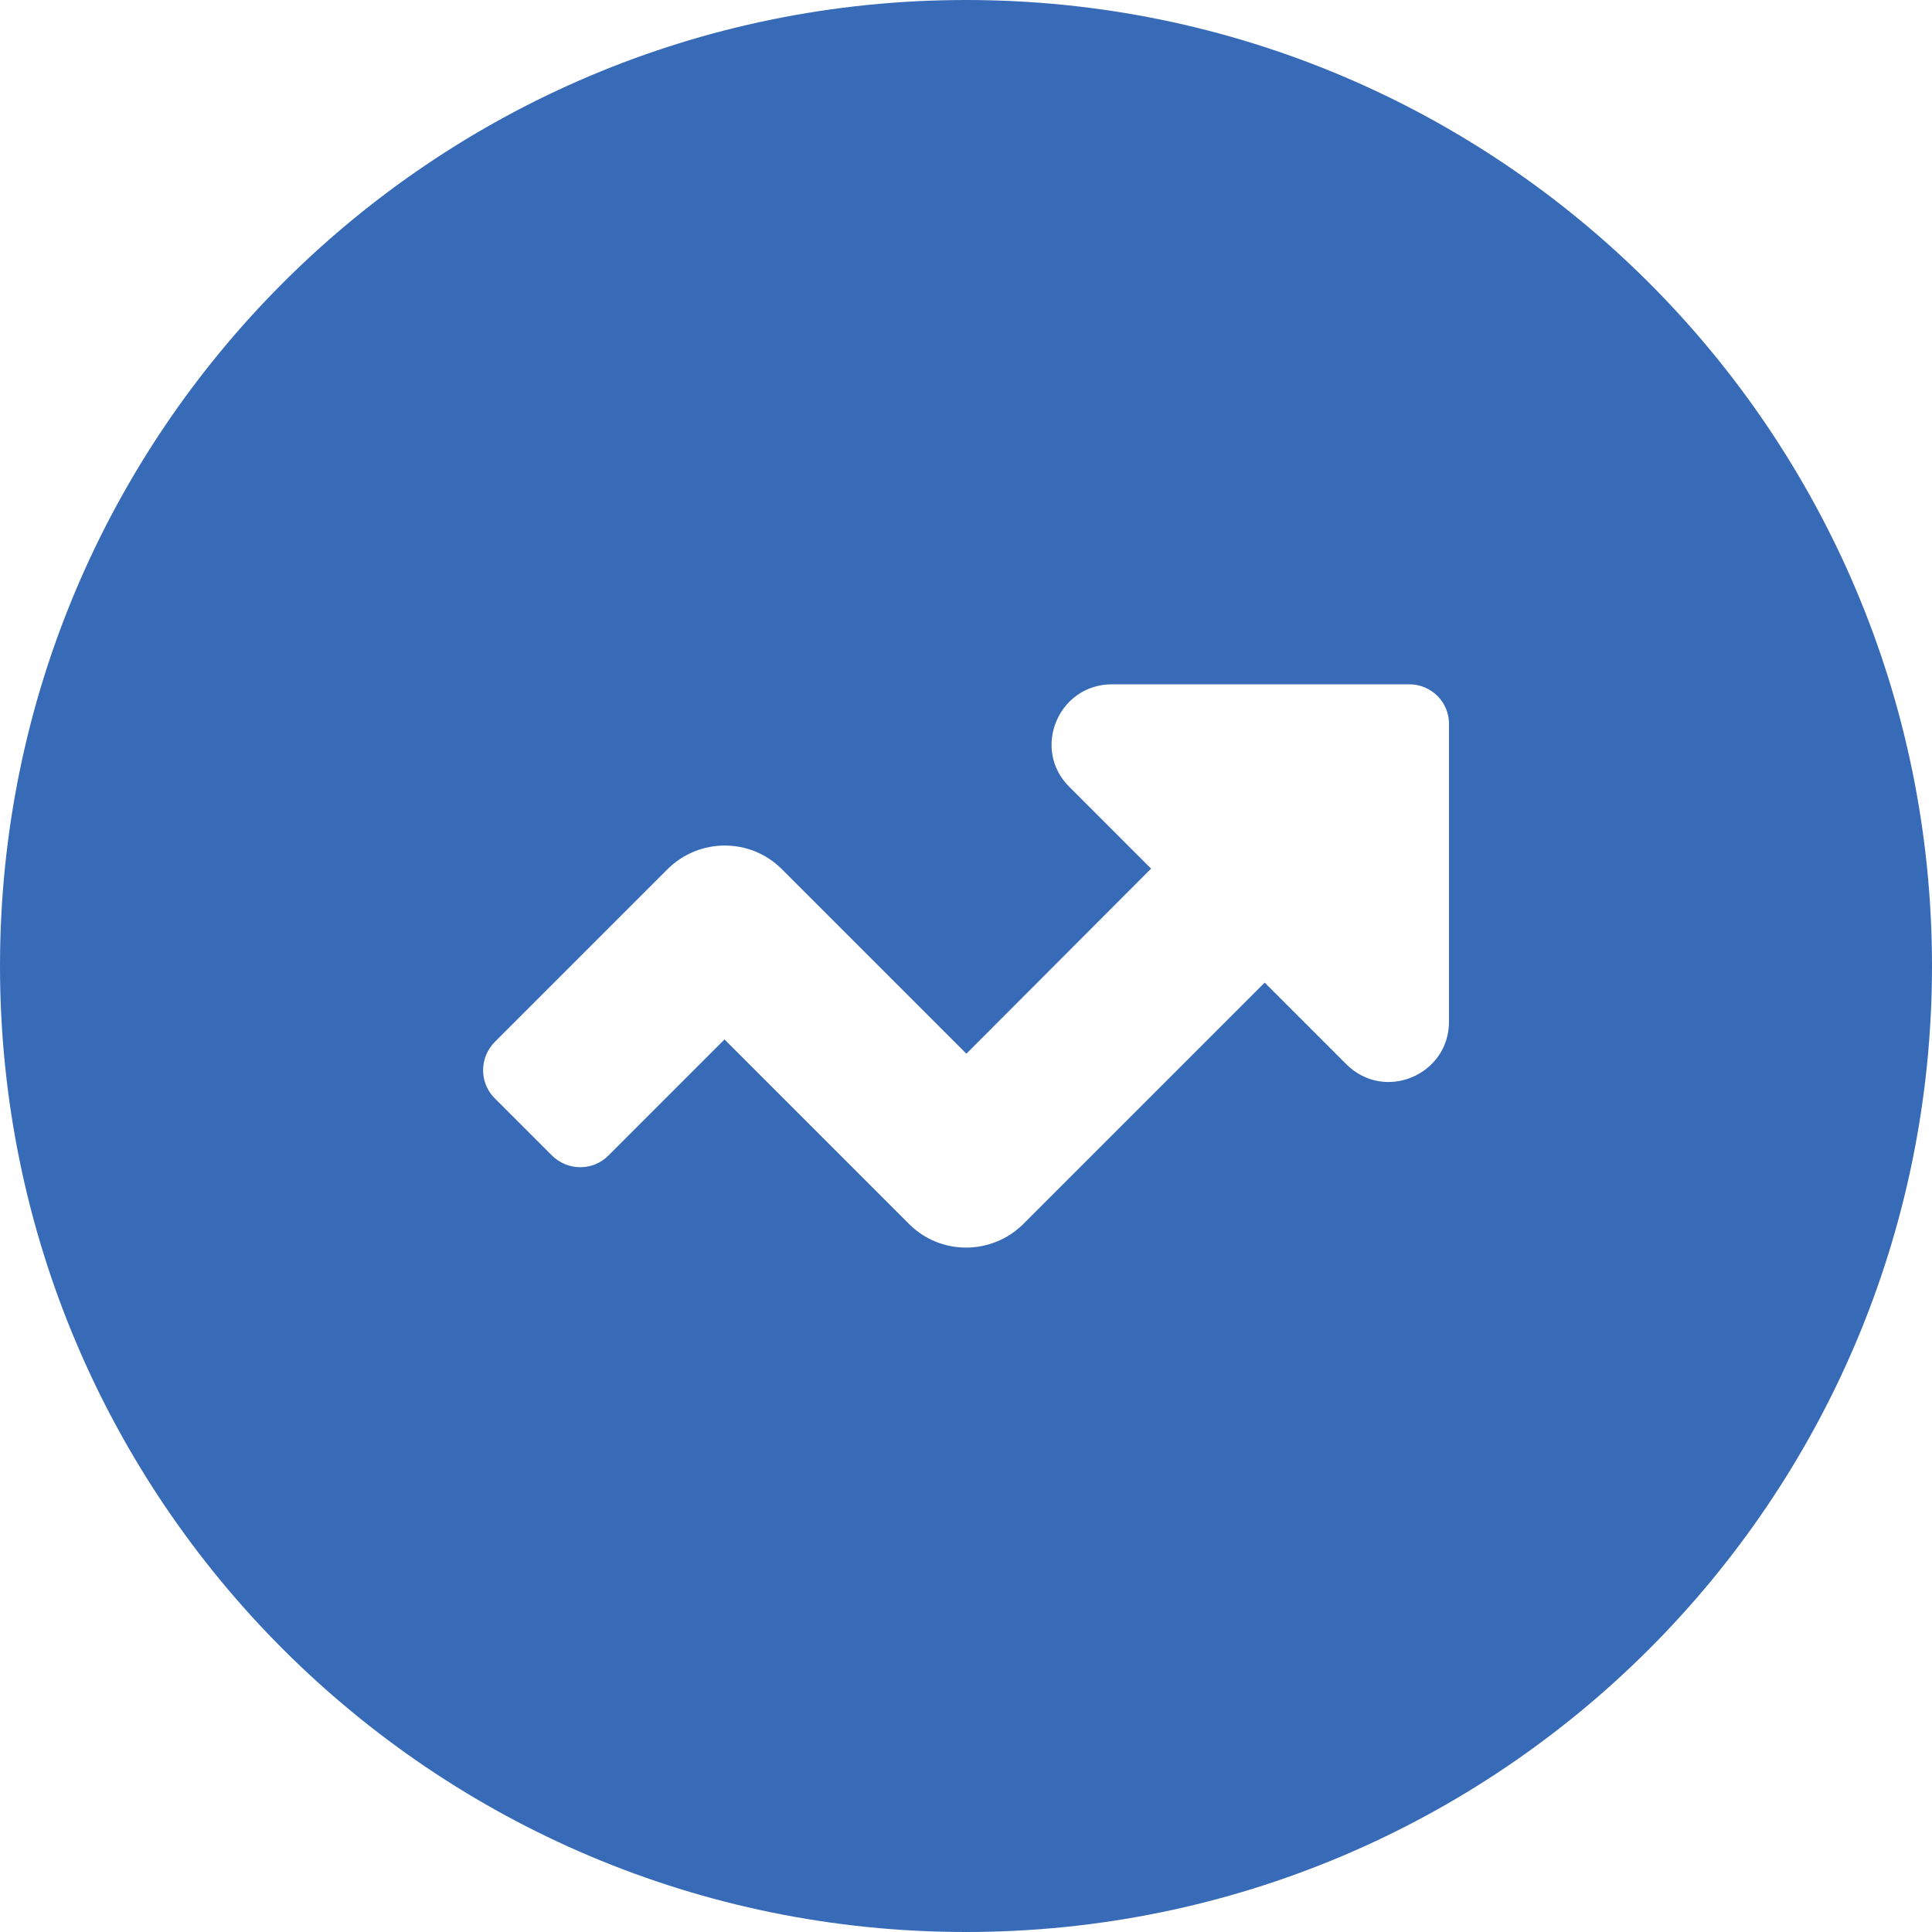 <svg width="30" height="30" viewBox="0 0 30 30" fill="none" xmlns="http://www.w3.org/2000/svg">
<path d="M0 15C0 23.286 6.714 30 15 30C23.286 30 30 23.286 30 15C30 6.714 23.286 0 15 0C6.714 0 0 6.714 0 15ZM22.5 15.864C22.5 16.692 21.498 17.118 20.904 16.524L19.638 15.258L15.888 19.008C15.396 19.494 14.604 19.494 14.118 19.008L11.25 16.14L9.45 17.94C9.21 18.186 8.814 18.186 8.568 17.94L7.686 17.058C7.44 16.818 7.44 16.422 7.686 16.176L10.368 13.494C10.86 13.008 11.652 13.008 12.138 13.494L15.006 16.362L17.874 13.488L16.608 12.222C16.014 11.64 16.428 10.626 17.268 10.626H21.882C22.23 10.626 22.506 10.908 22.5 11.25V15.864Z" fill="#386BB7"/>
</svg>
